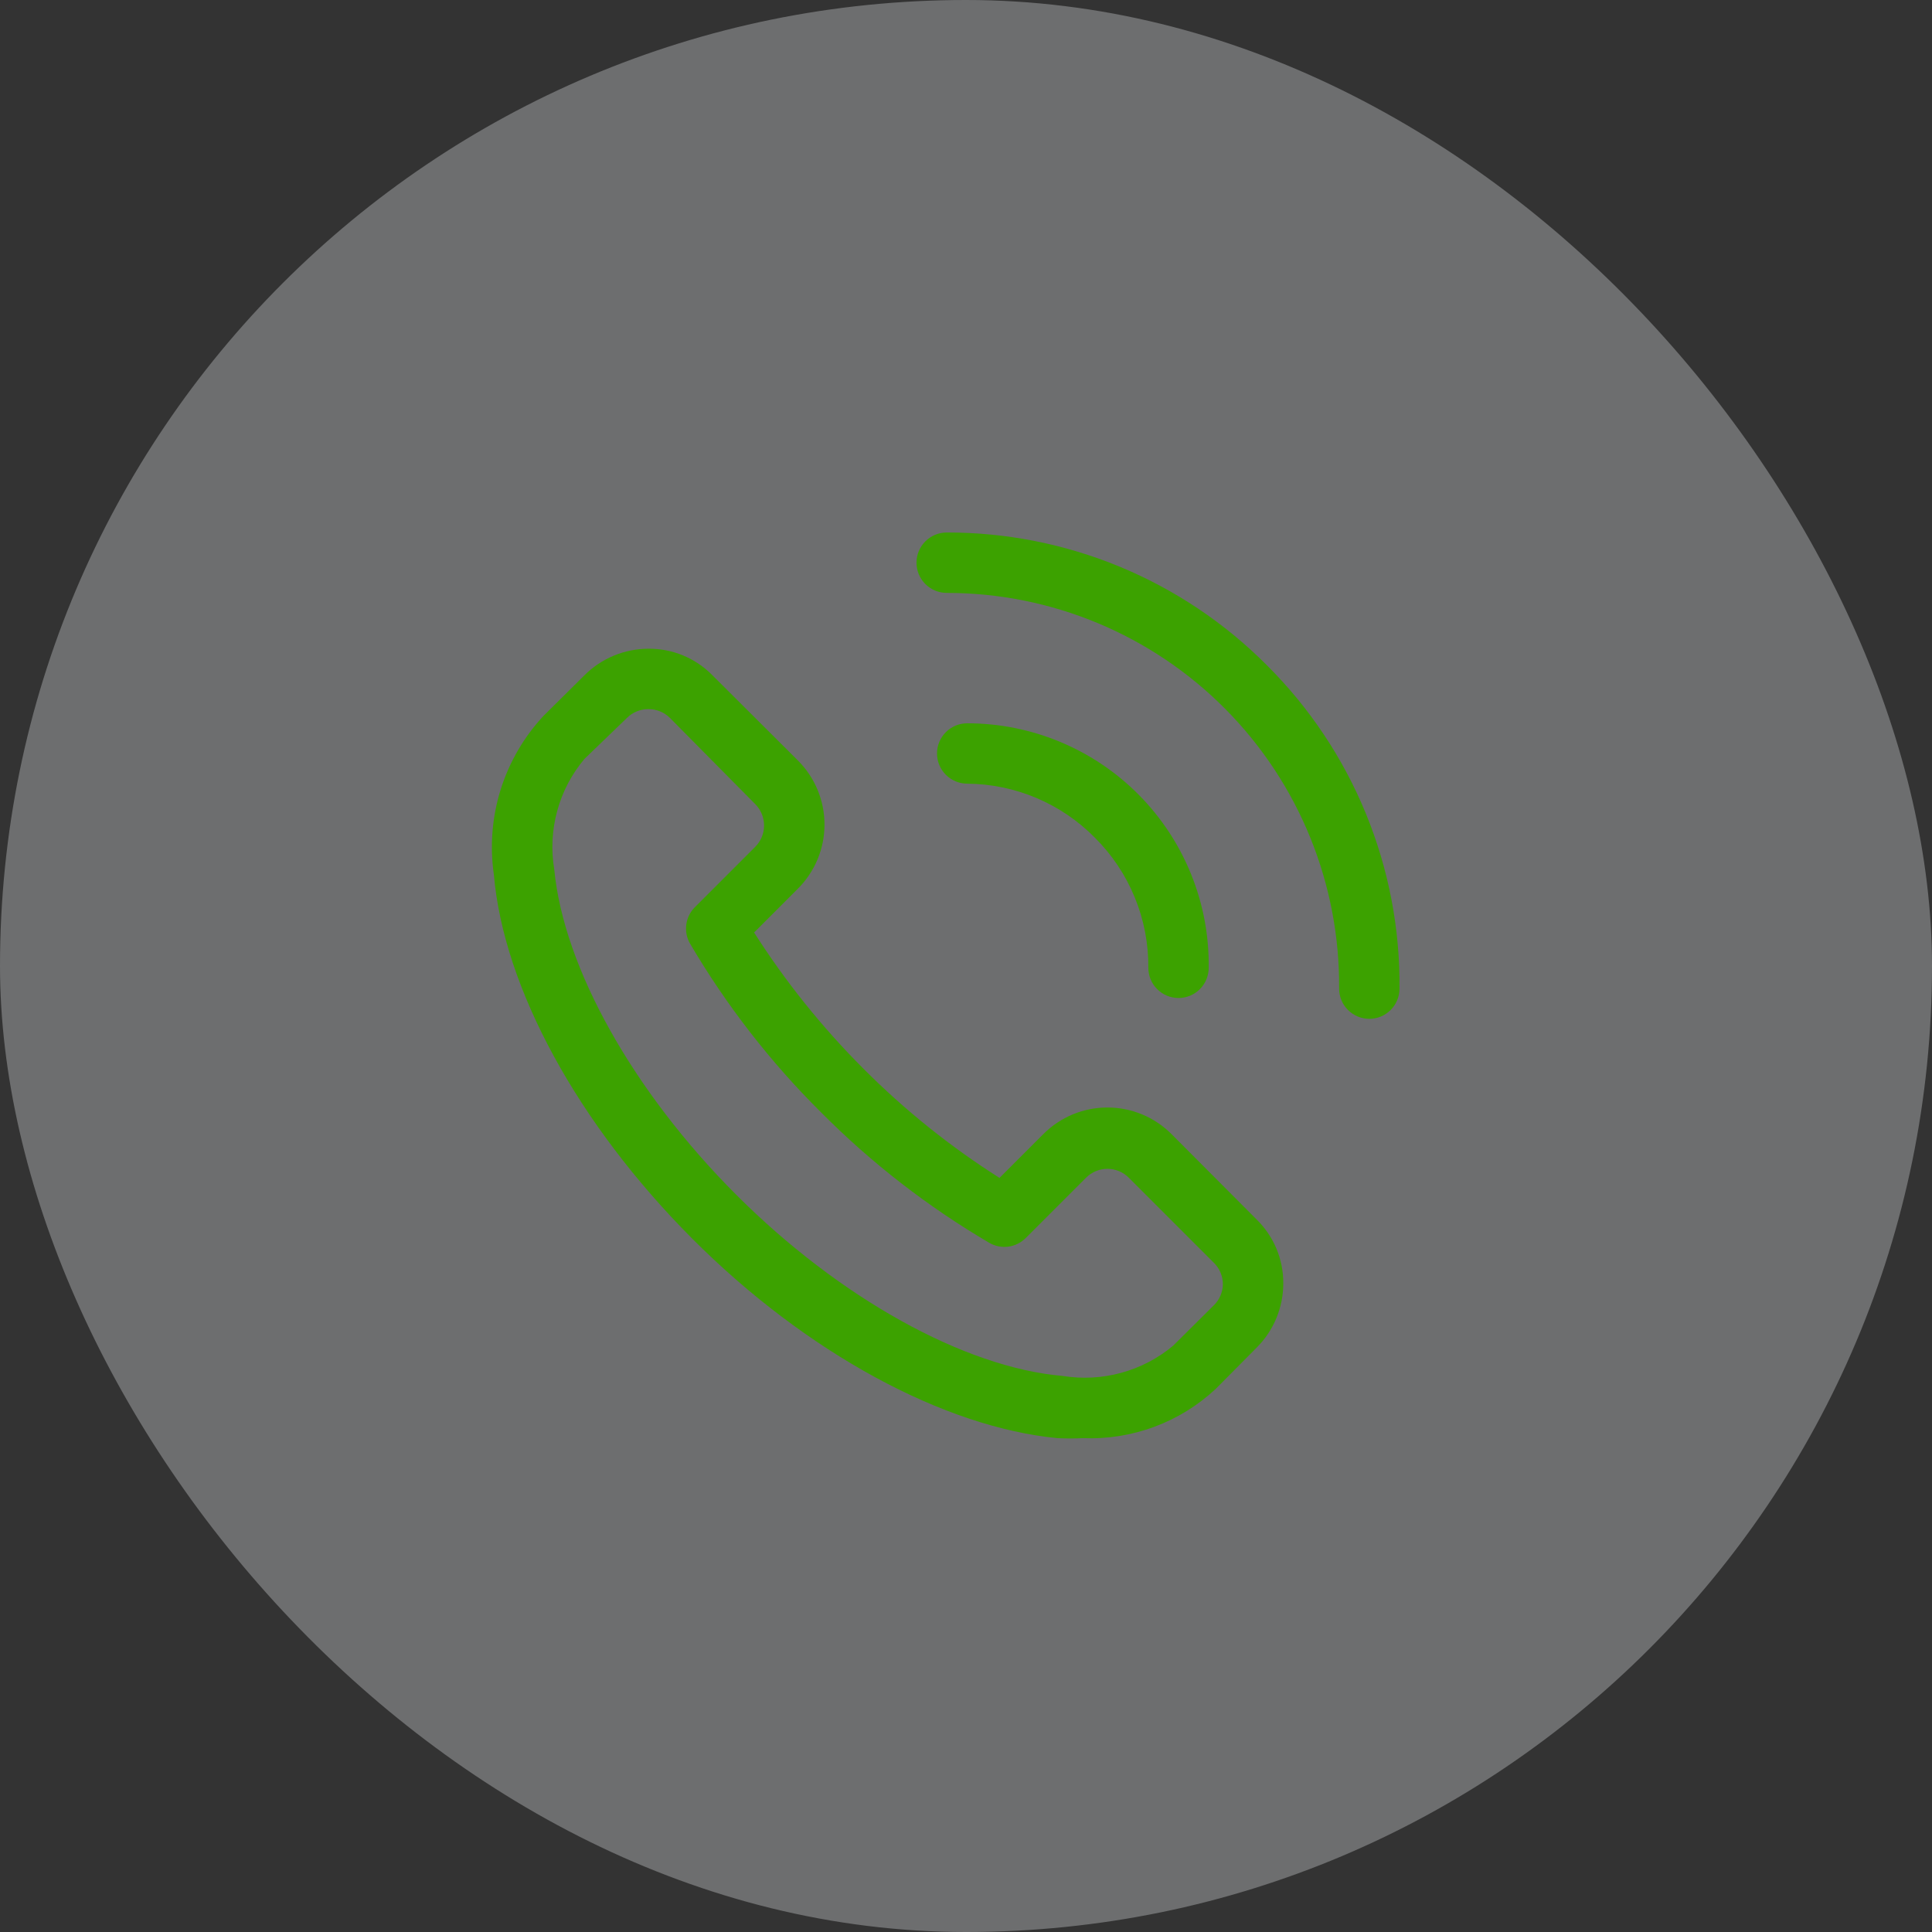 <svg width="50" height="50" viewBox="0 0 50 50" fill="none" xmlns="http://www.w3.org/2000/svg">
<rect x="0" y="0" width="50" height="50" fill="#333333" stroke="none"/>
<rect width="50" height="50" rx="25" fill="#F5F7FA" fill-opacity="0.3"/>
<g clip-path="url(#clip0_11387_5422)">
<path d="M30.32 29.352C30.102 29.133 29.844 28.96 29.559 28.841C29.274 28.723 28.969 28.662 28.66 28.662C28.352 28.662 28.046 28.723 27.761 28.841C27.476 28.96 27.218 29.133 27 29.352L25.867 30.484C24.592 29.675 23.41 28.726 22.344 27.656C21.276 26.588 20.328 25.407 19.516 24.133L20.648 23C20.867 22.782 21.04 22.523 21.159 22.239C21.277 21.954 21.338 21.648 21.338 21.34C21.338 21.031 21.277 20.726 21.159 20.441C21.04 20.156 20.867 19.897 20.648 19.68L18.438 17.477C18.223 17.257 17.966 17.084 17.683 16.965C17.4 16.847 17.096 16.787 16.789 16.789C16.48 16.788 16.174 16.849 15.888 16.967C15.603 17.085 15.343 17.258 15.125 17.477L14.062 18.531C13.556 19.076 13.178 19.727 12.956 20.437C12.735 21.146 12.675 21.897 12.781 22.633C13.031 25.562 14.953 29.086 17.914 32.055C20.875 35.023 24.438 36.938 27.367 37.219C27.586 37.23 27.805 37.23 28.023 37.219C28.654 37.245 29.284 37.145 29.875 36.925C30.467 36.706 31.009 36.37 31.469 35.938L32.523 34.875C32.742 34.657 32.915 34.397 33.033 34.112C33.151 33.826 33.212 33.52 33.211 33.211C33.213 32.904 33.153 32.6 33.035 32.317C32.916 32.034 32.743 31.777 32.523 31.562L30.32 29.352ZM31.422 33.773L30.359 34.828C29.966 35.156 29.508 35.395 29.015 35.529C28.521 35.664 28.005 35.691 27.5 35.609C24.961 35.391 21.727 33.594 19.055 30.922C16.383 28.25 14.586 25.039 14.344 22.5C14.259 21.995 14.286 21.478 14.421 20.985C14.555 20.491 14.796 20.032 15.125 19.641L16.227 18.578C16.299 18.506 16.386 18.448 16.481 18.41C16.576 18.371 16.678 18.351 16.781 18.352C16.884 18.351 16.986 18.371 17.081 18.41C17.176 18.448 17.263 18.506 17.336 18.578L19.547 20.812C19.692 20.959 19.774 21.157 19.774 21.363C19.774 21.57 19.692 21.768 19.547 21.914L17.984 23.477C17.862 23.598 17.784 23.757 17.761 23.928C17.738 24.099 17.773 24.273 17.859 24.422C18.795 26.014 19.932 27.48 21.242 28.781C22.544 30.092 24.009 31.229 25.602 32.164C25.751 32.251 25.924 32.285 26.096 32.263C26.267 32.24 26.425 32.161 26.547 32.039L28.109 30.477C28.256 30.331 28.454 30.249 28.66 30.249C28.866 30.249 29.064 30.331 29.211 30.477L31.422 32.688C31.494 32.761 31.552 32.847 31.59 32.942C31.629 33.037 31.649 33.139 31.648 33.242C31.643 33.442 31.562 33.632 31.422 33.773Z" fill="#3CA200"/>
<path d="M32.781 17.211C31.695 16.121 30.405 15.257 28.983 14.668C27.562 14.08 26.038 13.778 24.5 13.781C24.293 13.781 24.094 13.864 23.948 14.01C23.801 14.157 23.719 14.355 23.719 14.562C23.719 14.77 23.801 14.968 23.948 15.115C24.094 15.261 24.293 15.344 24.5 15.344C25.841 15.344 27.169 15.609 28.407 16.125C29.644 16.641 30.768 17.397 31.712 18.349C32.656 19.301 33.403 20.431 33.908 21.673C34.413 22.915 34.668 24.245 34.656 25.586C34.656 25.793 34.739 25.992 34.885 26.138C35.032 26.285 35.23 26.367 35.438 26.367C35.645 26.367 35.843 26.285 35.99 26.138C36.136 25.992 36.219 25.793 36.219 25.586C36.234 24.031 35.937 22.489 35.347 21.051C34.757 19.613 33.884 18.307 32.781 17.211Z" fill="#3CA200"/>
<path d="M28.336 21.68C28.779 22.12 29.13 22.645 29.367 23.224C29.605 23.802 29.724 24.422 29.719 25.047C29.719 25.254 29.801 25.453 29.948 25.599C30.094 25.746 30.293 25.828 30.5 25.828C30.707 25.828 30.906 25.746 31.052 25.599C31.199 25.453 31.281 25.254 31.281 25.047C31.292 24.22 31.138 23.398 30.828 22.631C30.519 21.864 30.06 21.166 29.479 20.577C28.897 19.988 28.205 19.521 27.441 19.202C26.678 18.883 25.859 18.719 25.031 18.719C24.824 18.719 24.625 18.801 24.479 18.948C24.332 19.094 24.25 19.293 24.25 19.5C24.25 19.707 24.332 19.906 24.479 20.052C24.625 20.199 24.824 20.281 25.031 20.281C25.647 20.286 26.256 20.412 26.823 20.652C27.39 20.892 27.904 21.241 28.336 21.68Z" fill="#3CA200"/>
</g>
<defs>
<clipPath id="clip0_11387_5422">
<rect width="25" height="25" fill="white" transform="translate(12 13)"/>
</clipPath>
</defs>
</svg>
